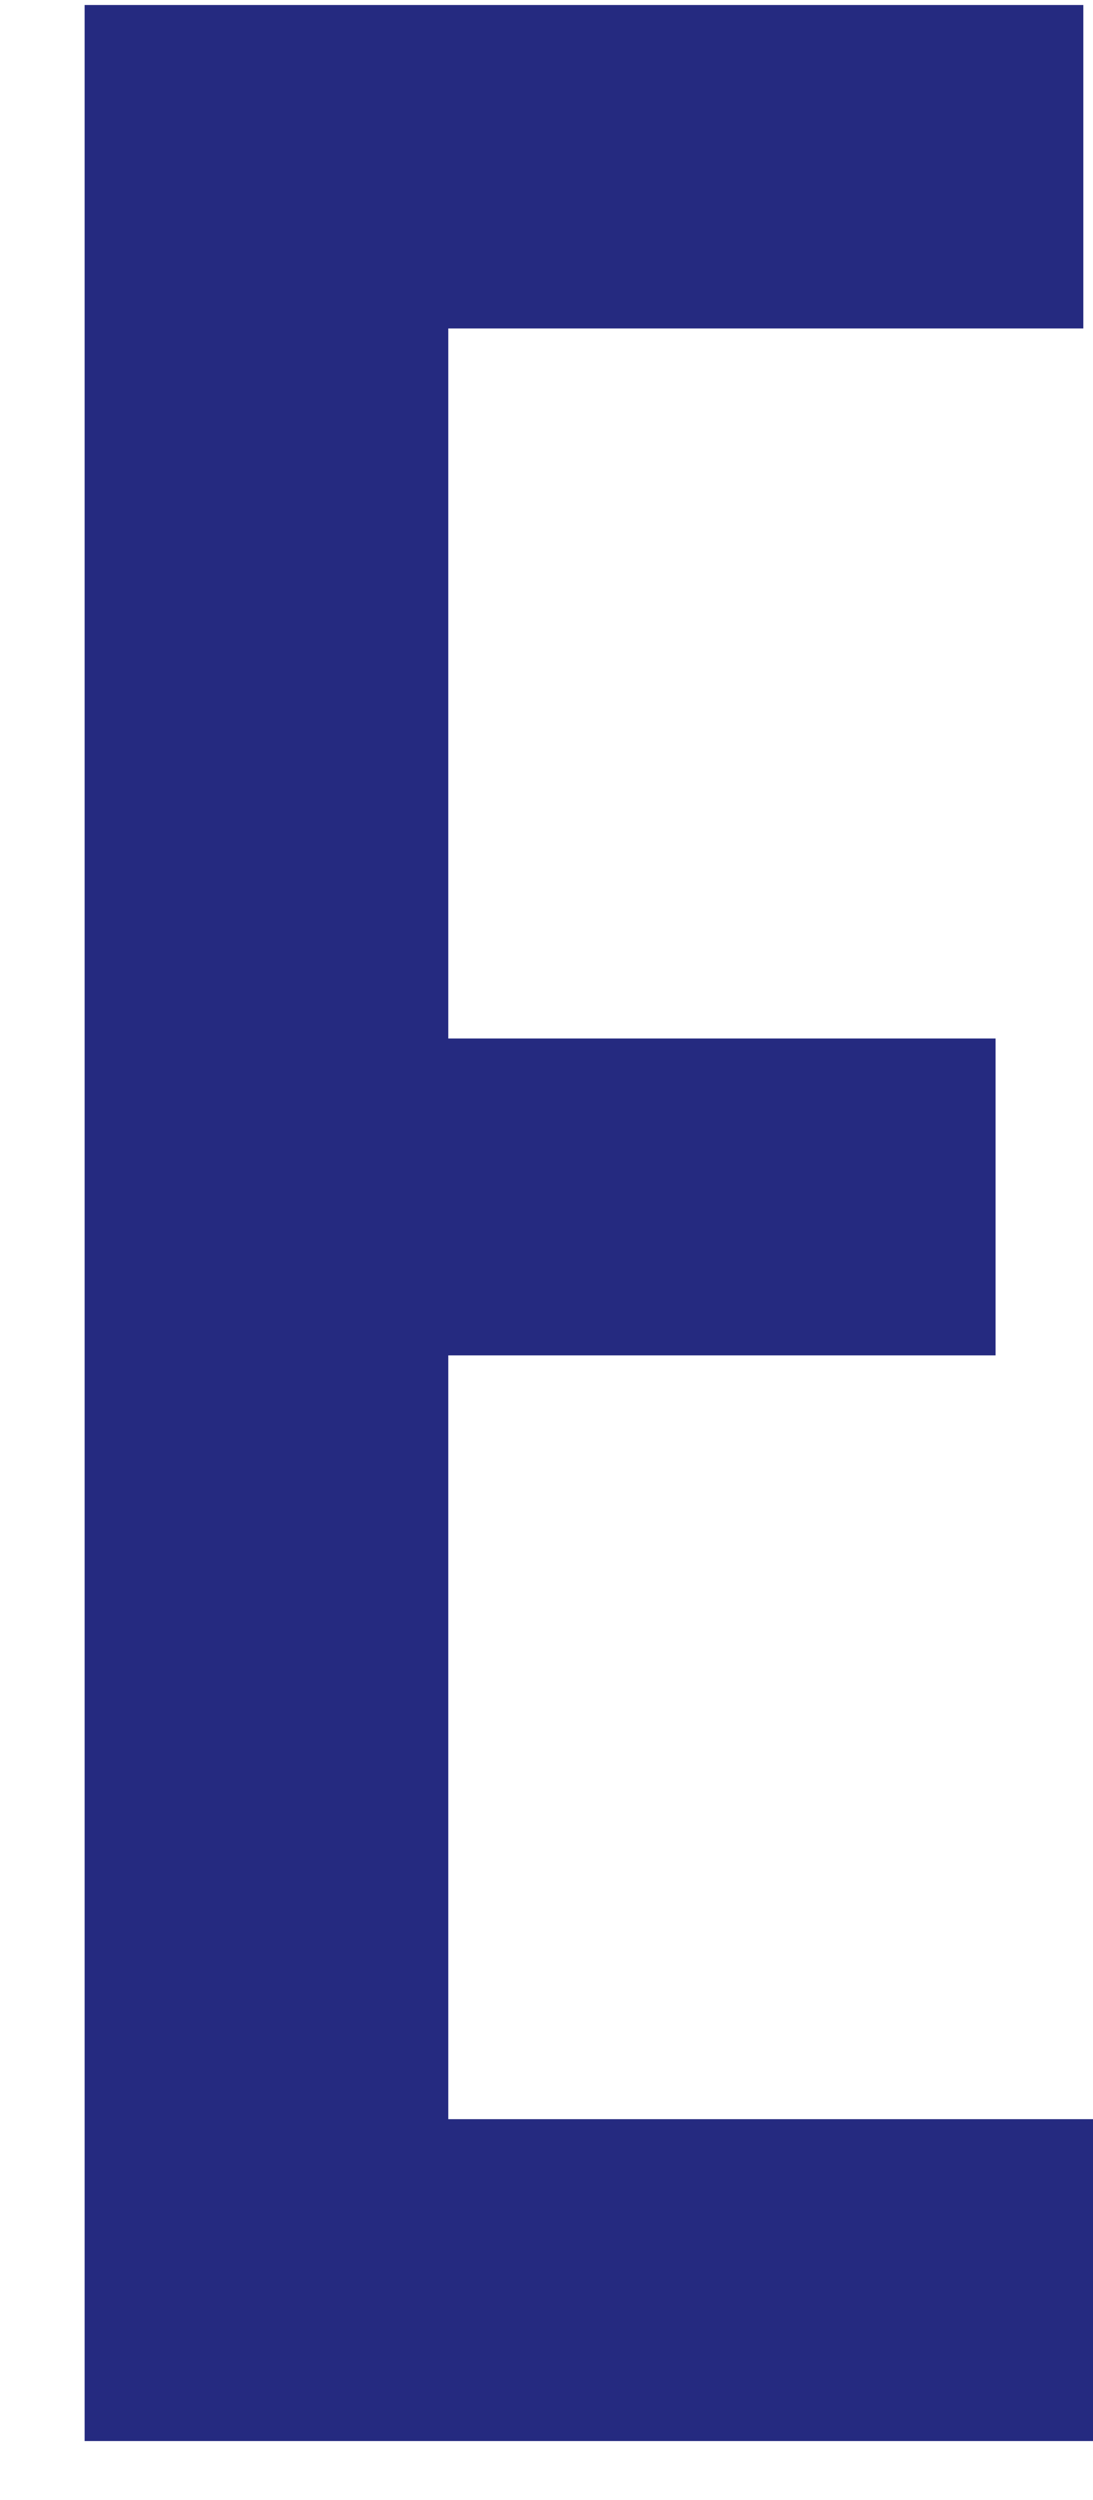 <?xml version="1.0" encoding="UTF-8" standalone="no"?><svg width='7' height='16' viewBox='0 0 7 16' fill='none' xmlns='http://www.w3.org/2000/svg'>
<path d='M2.871 13.562V8.674H6.376V6.646H2.871V2.102H6.938V0.032H0.542V15.622H7V13.562H2.871Z' fill='#252A80'/>
</svg>
